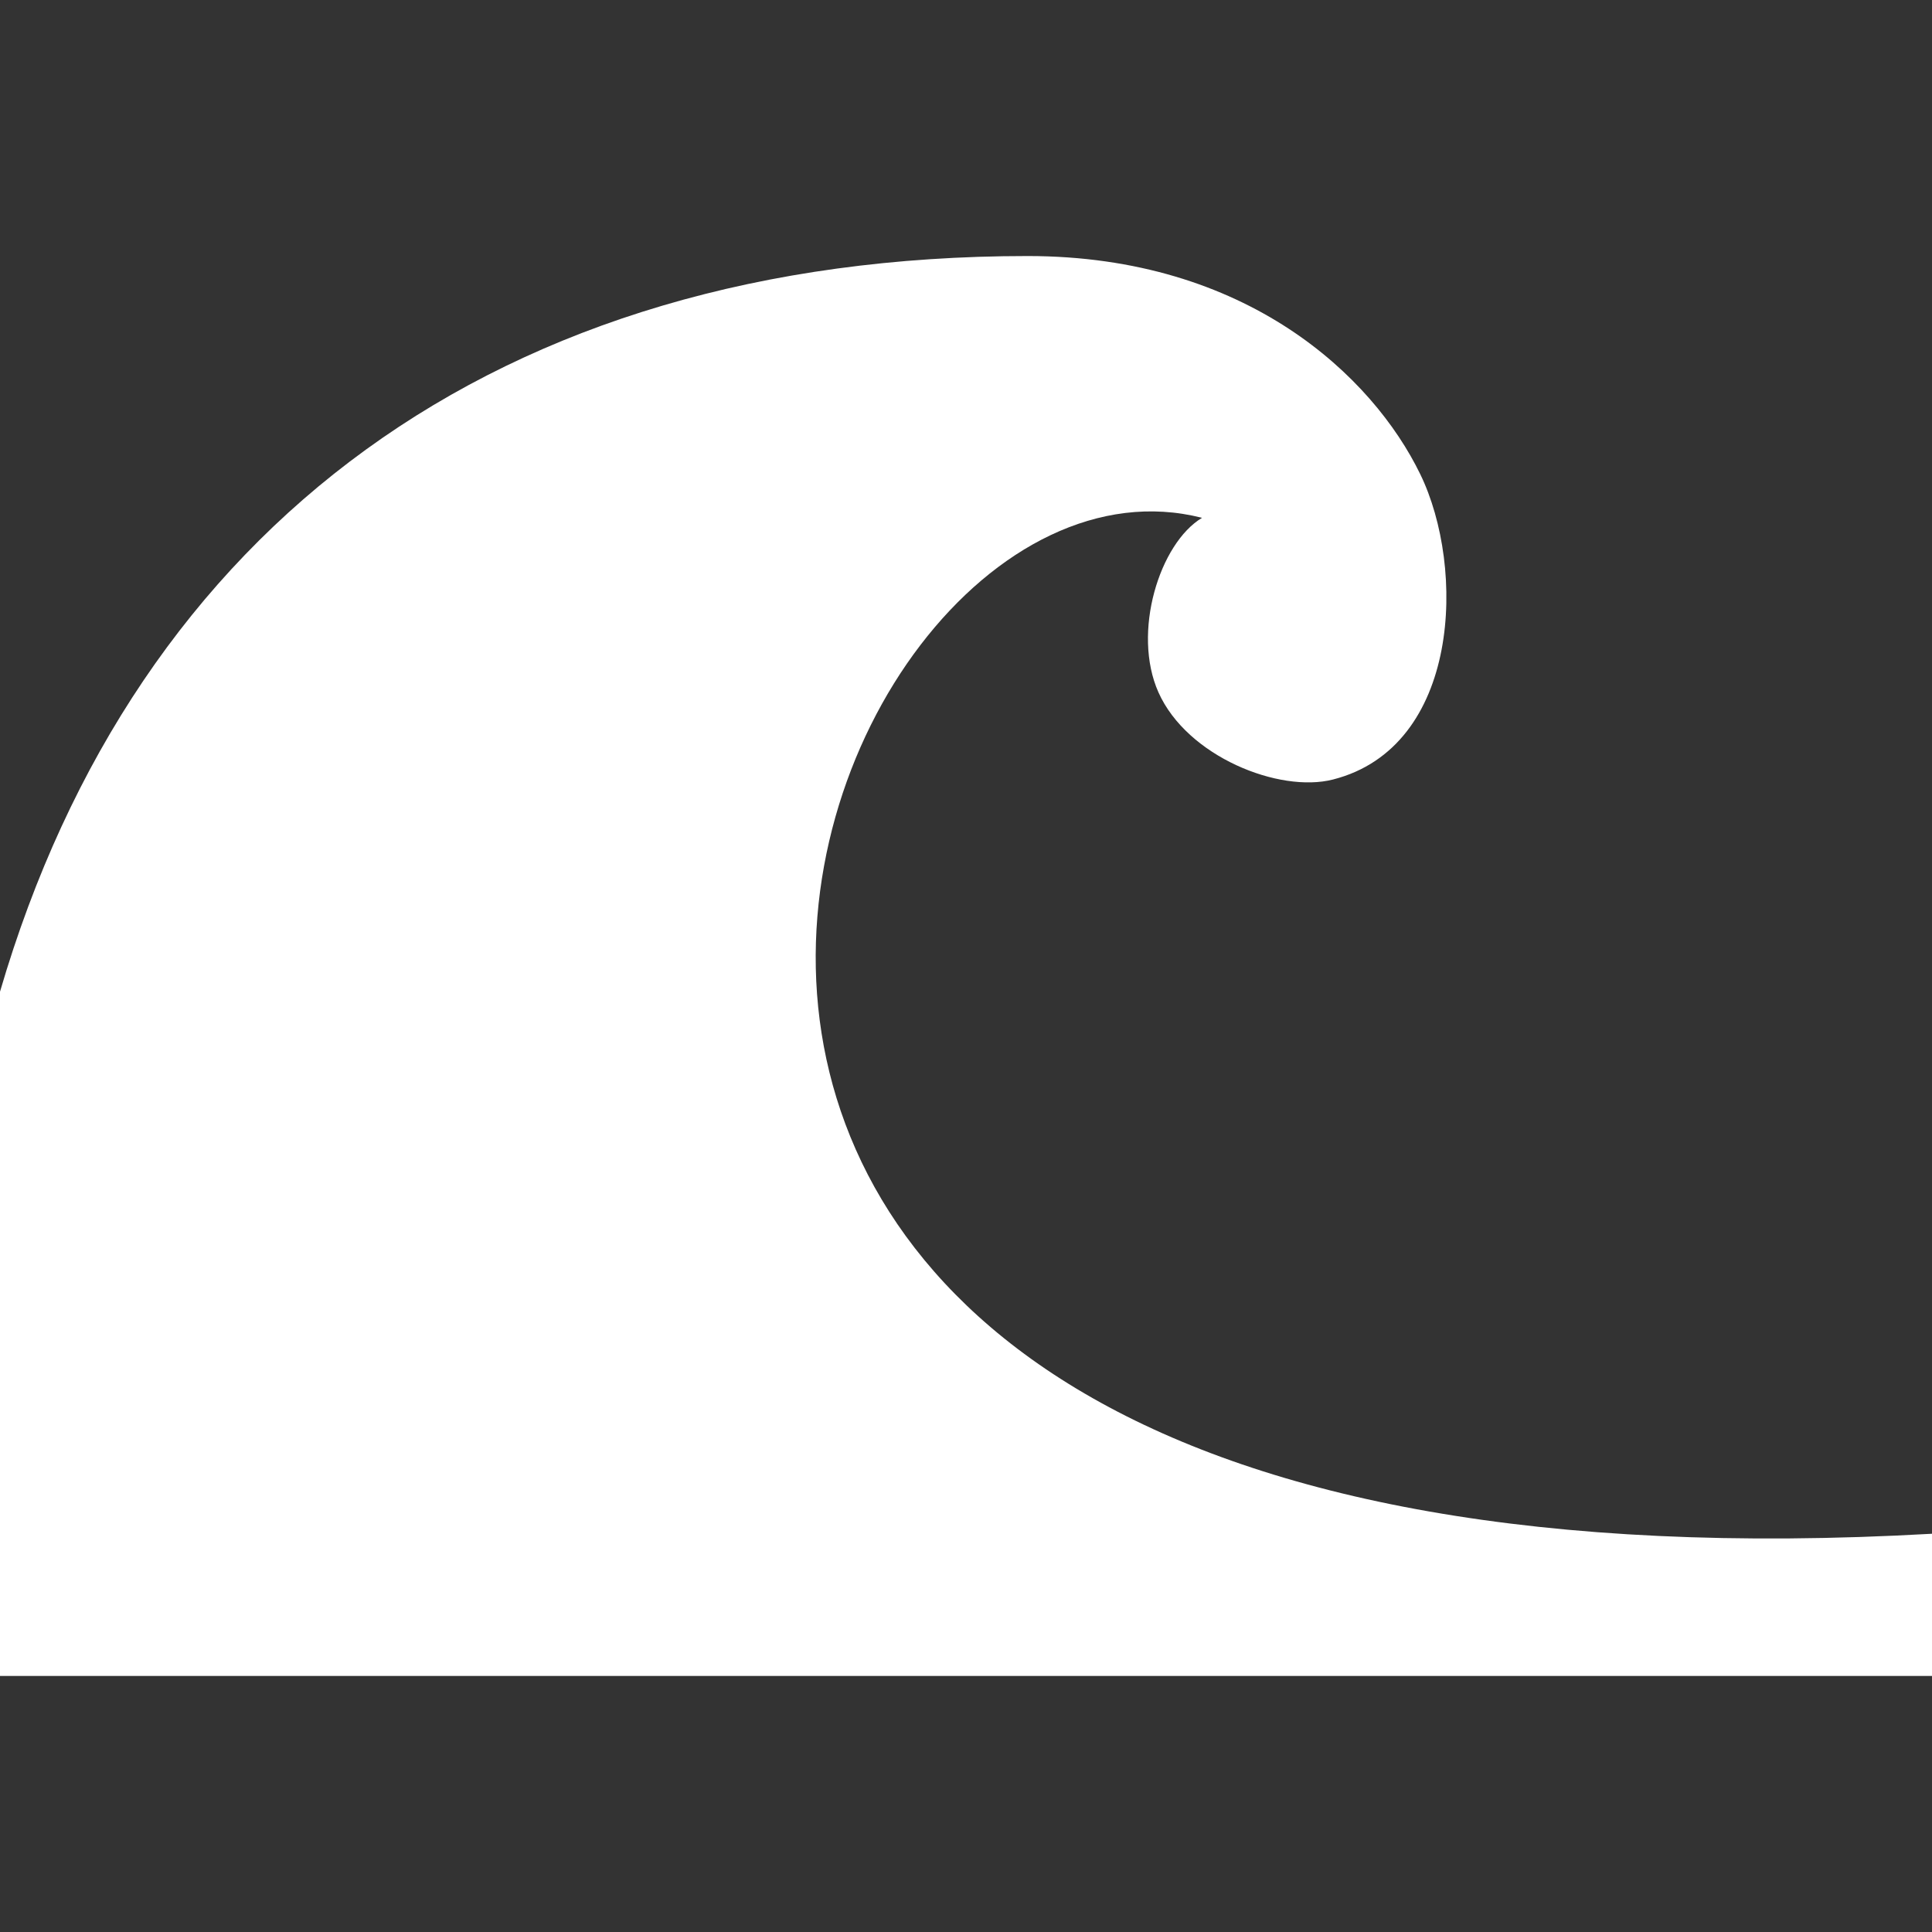 <?xml version="1.0" encoding="iso-8859-1"?>
<!-- Generator: Adobe Illustrator 16.0.0, SVG Export Plug-In . SVG Version: 6.00 Build 0)  -->
<!DOCTYPE svg PUBLIC "-//W3C//DTD SVG 1.1//EN" "http://www.w3.org/Graphics/SVG/1.1/DTD/svg11.dtd">
<svg xmlns="http://www.w3.org/2000/svg" xmlns:xlink="http://www.w3.org/1999/xlink" version="1.1" id="Capa_1" x="0px" y="0px" width="512px" height="512px" viewBox="0 0 106.048 106.048" style="enable-background:new 0 0 106.048 106.048;" xml:space="preserve">
<rect x="0" y="0" width="106.048" height="106.048" fill="#333333" stroke="none"/>
<g>
	<path d="M106.048,84.188c-86.873,4.919-62.585-61.511-40.068-55.764c-2.335,1.401-3.857,6.294-2.393,9.577   c1.574,3.531,6.634,5.541,9.58,4.787c6.995-1.781,7.301-11.602,4.79-16.762c-2.6-5.349-9.508-11.972-21.547-11.972   C27.302,14.056,7.467,28.917,0,54.435v37.558h106.048V84.188z" fill="#FFFFFF"/>
</g>
<g>
</g>
<g>
</g>
<g>
</g>
<g>
</g>
<g>
</g>
<g>
</g>
<g>
</g>
<g>
</g>
<g>
</g>
<g>
</g>
<g>
</g>
<g>
</g>
<g>
</g>
<g>
</g>
<g>
</g>
</svg>
